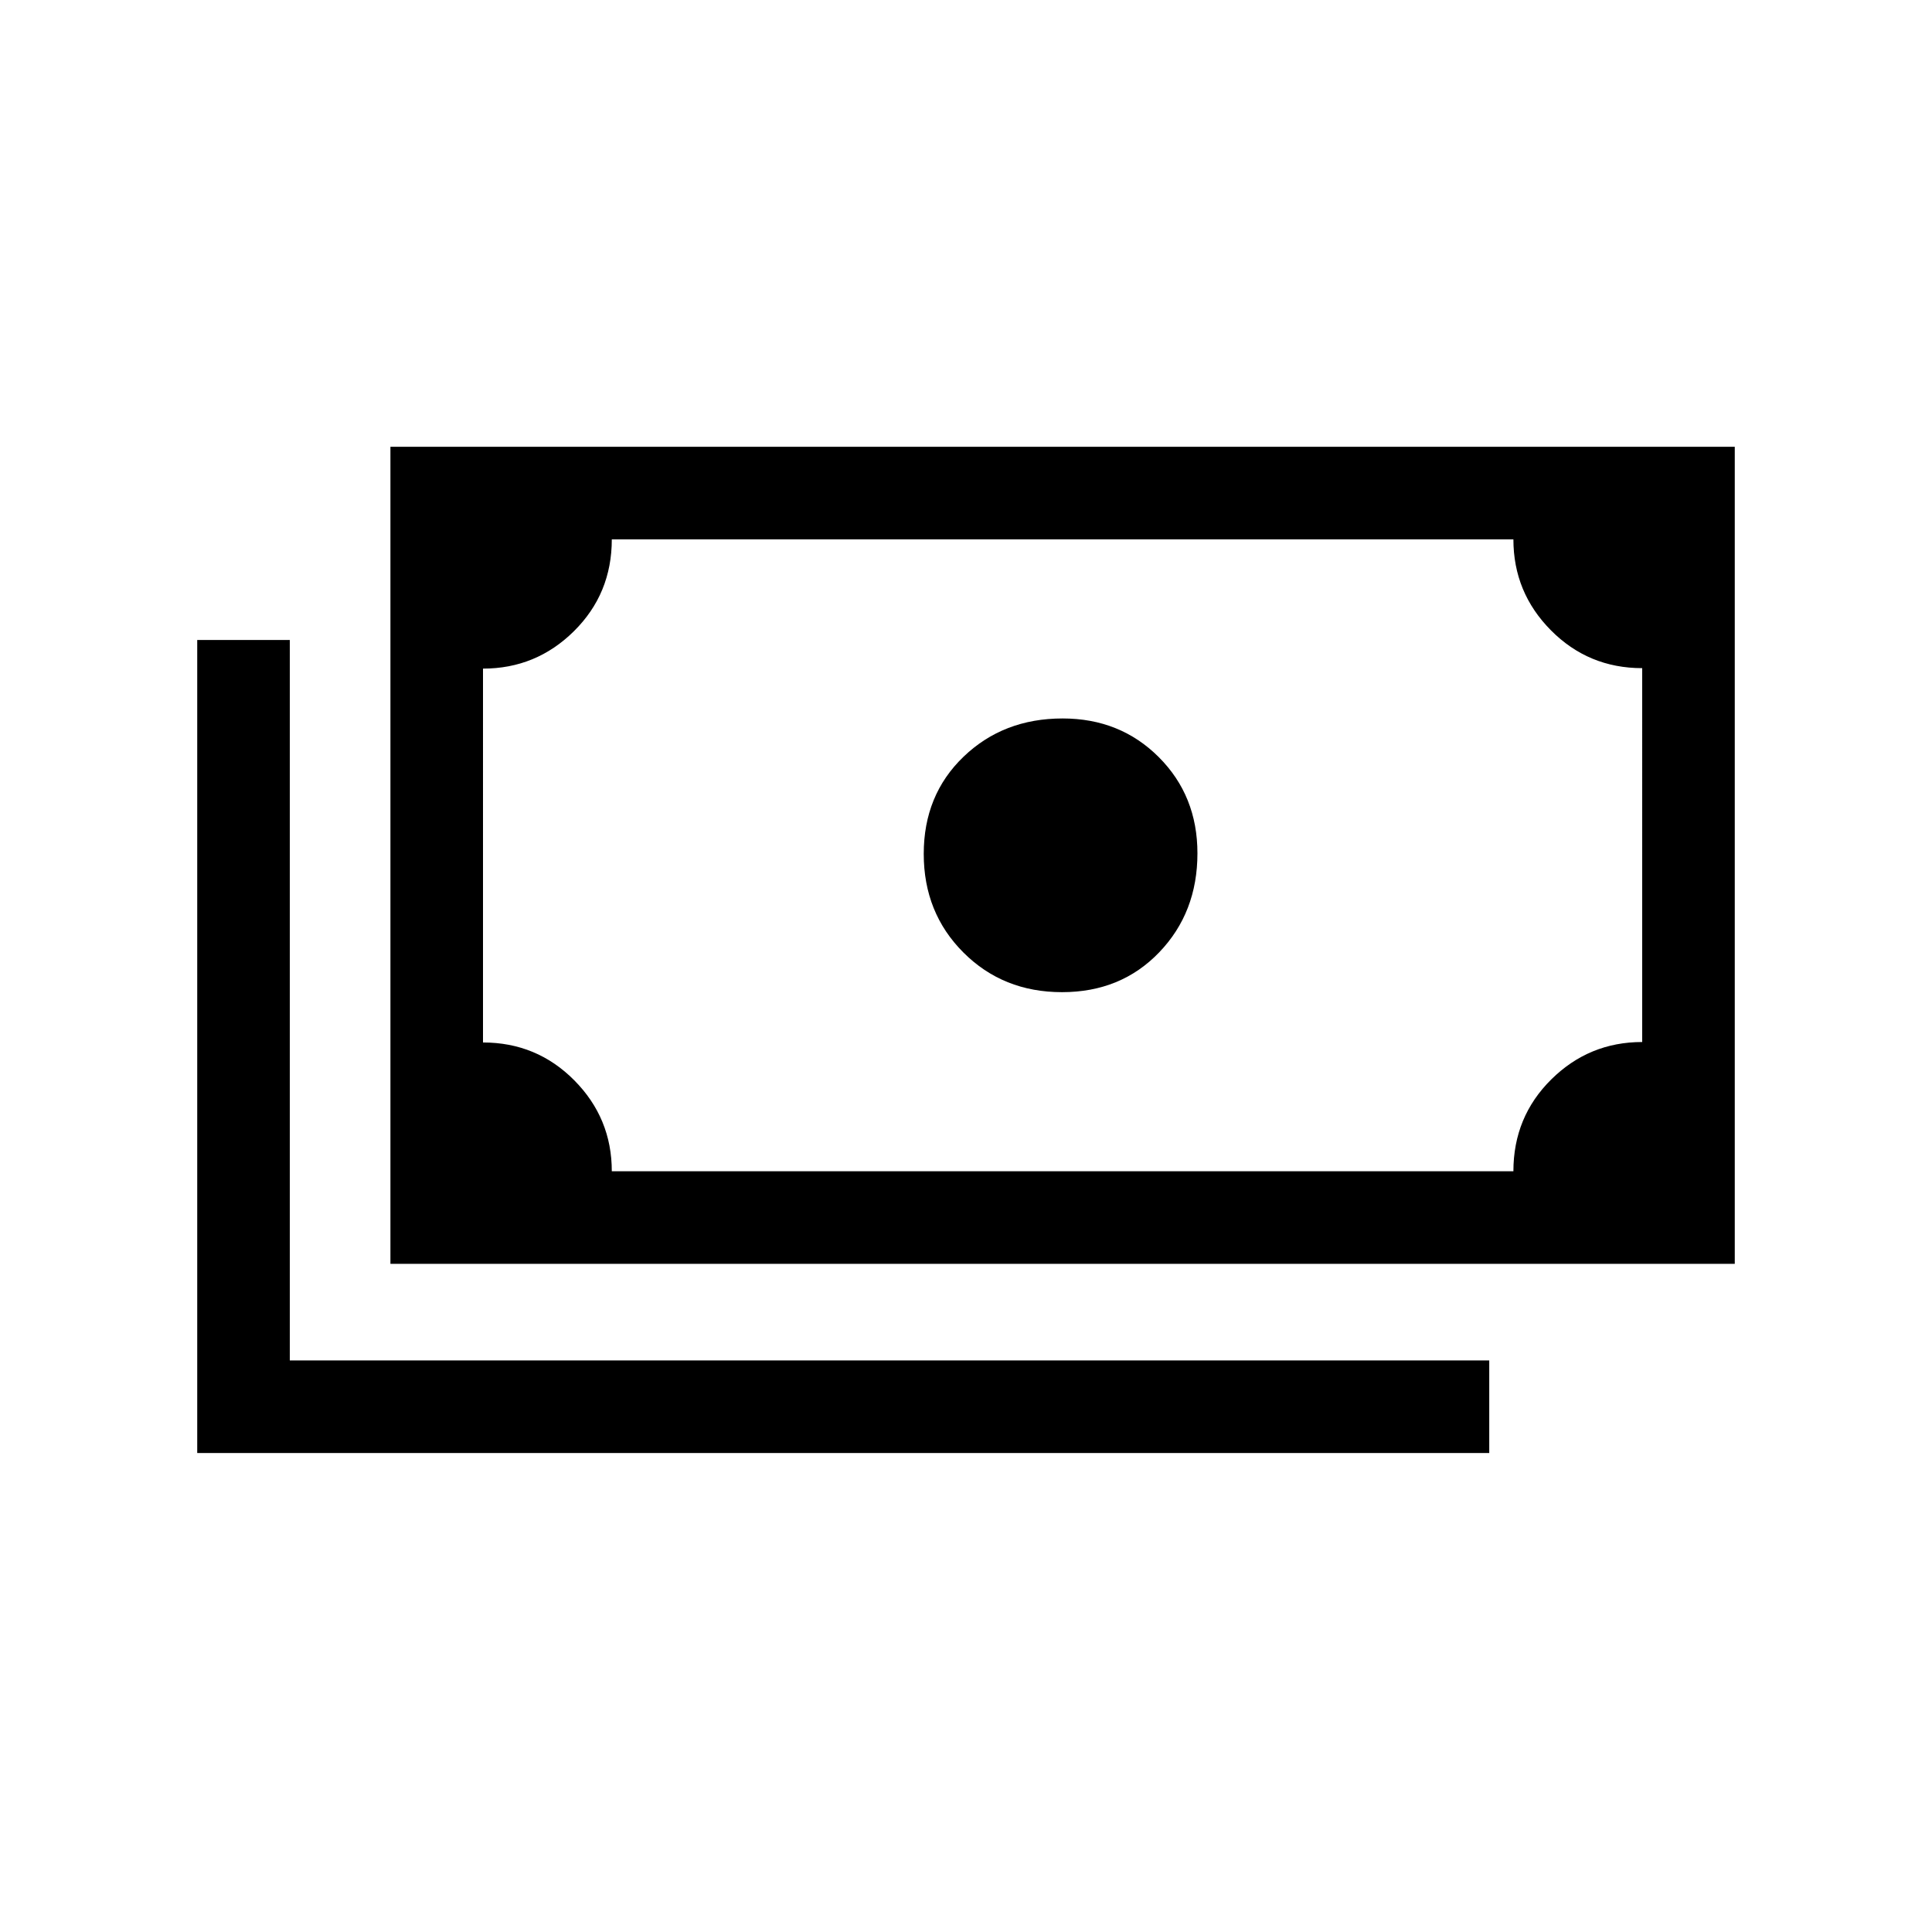 <svg xmlns="http://www.w3.org/2000/svg" height="20" viewBox="0 -960 960 960" width="20"><path d="M527.71-467q-29.3 0-49-19.71-19.71-19.7-19.71-49Q459-565 478.79-584T528-603q28.58 0 47.79 19.21T595-536q0 29.42-19 49.21T527.71-467ZM194-332v-406h668v406H194Zm110-46h448q0-27 18.8-45.62 18.8-18.61 45.2-18.61V-628q-26.7 0-45.35-18.8Q752-665.6 752-692H304q0 27-18.8 45.62-18.8 18.61-45.2 18.61V-442q26.7 0 45.35 18.8Q304-404.4 304-378ZM98-238v-404h46v358h596v46H98Zm142-140v-314 314Z"/></svg>